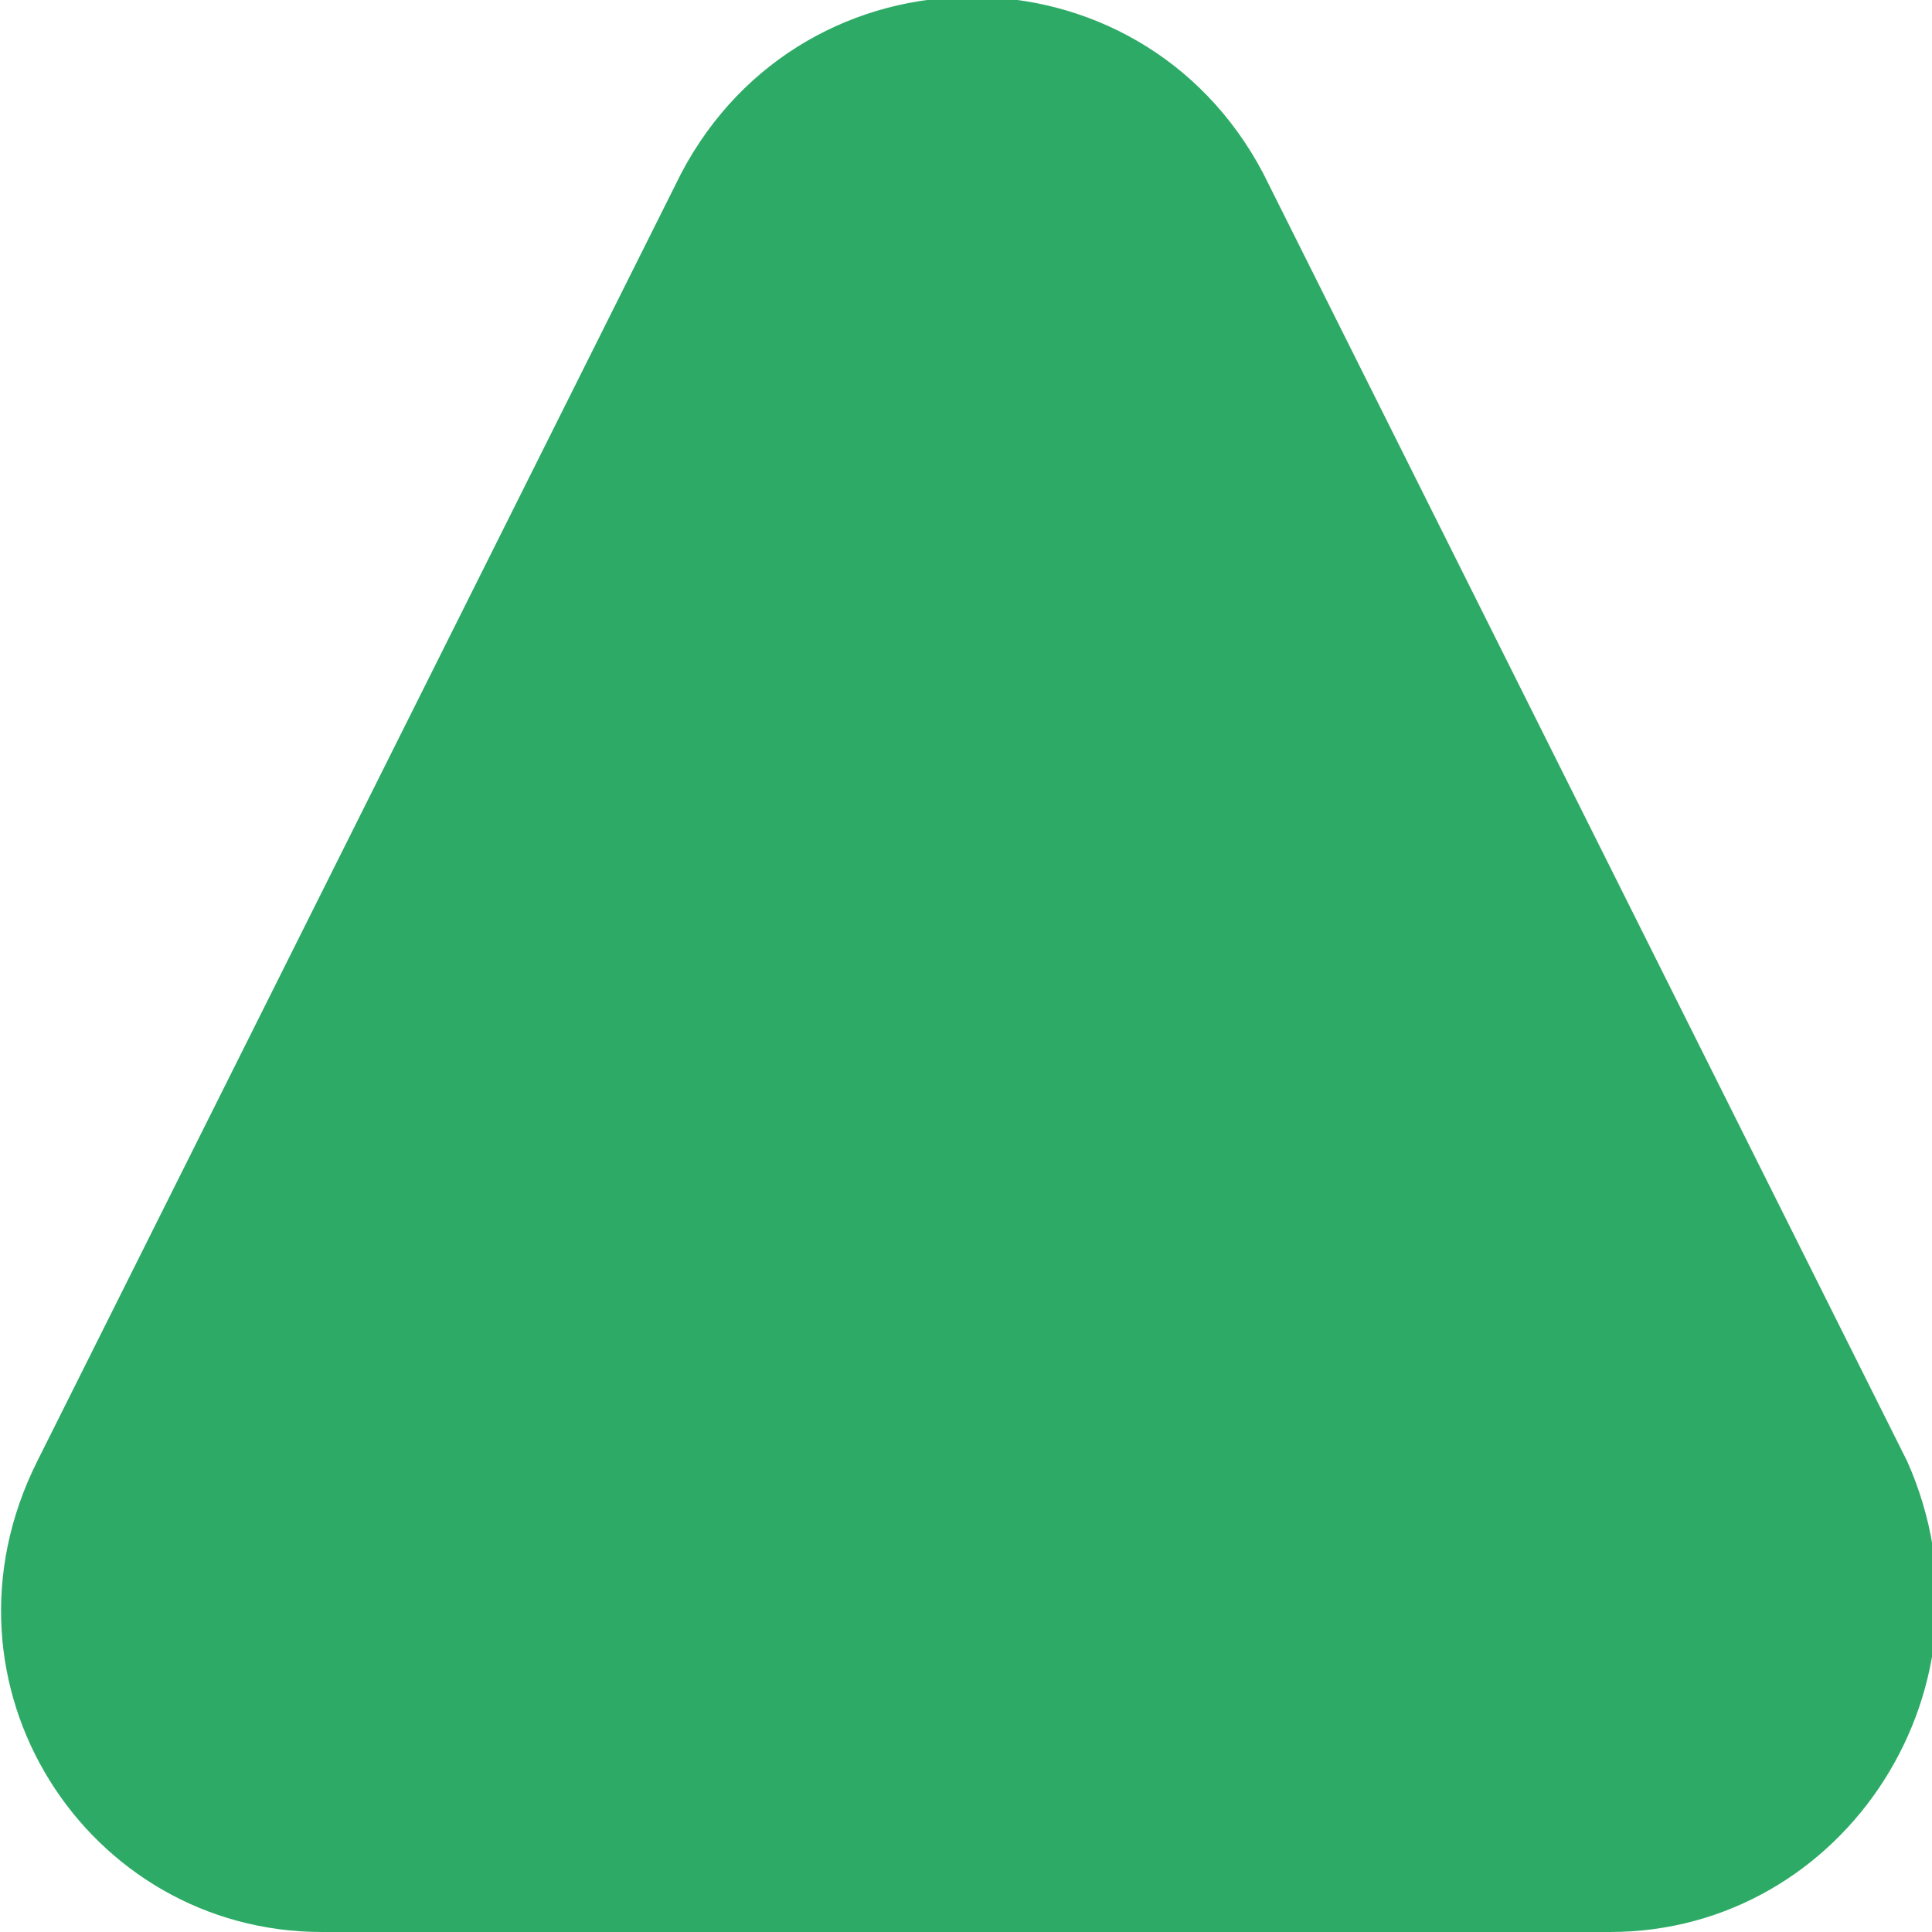 <?xml version="1.0" encoding="utf-8"?>
<!-- Generator: Adobe Illustrator 23.0.1, SVG Export Plug-In . SVG Version: 6.00 Build 0)  -->
<svg version="1.1" id="Capa_1" xmlns="http://www.w3.org/2000/svg" xmlns:xlink="http://www.w3.org/1999/xlink" x="0px" y="0px"
	 viewBox="0 0 15.6 15.6" style="enable-background:new 0 0 15.6 15.6;" xml:space="preserve">
<style type="text/css">
	.st0{fill:#F29100;}
	.st1{fill:#2DAB66;}
	.st2{fill:#F8B133;}
	.st3{fill:#35A8E0;}
</style>
<path class="st1" d="M13,15.6H2.6c-1.9,0-3.2-2-2.3-3.8L5.5,1.4c1-1.9,3.7-1.9,4.7,0l5.2,10.4C16.2,13.6,14.9,15.6,13,15.6z"/>
</svg>
